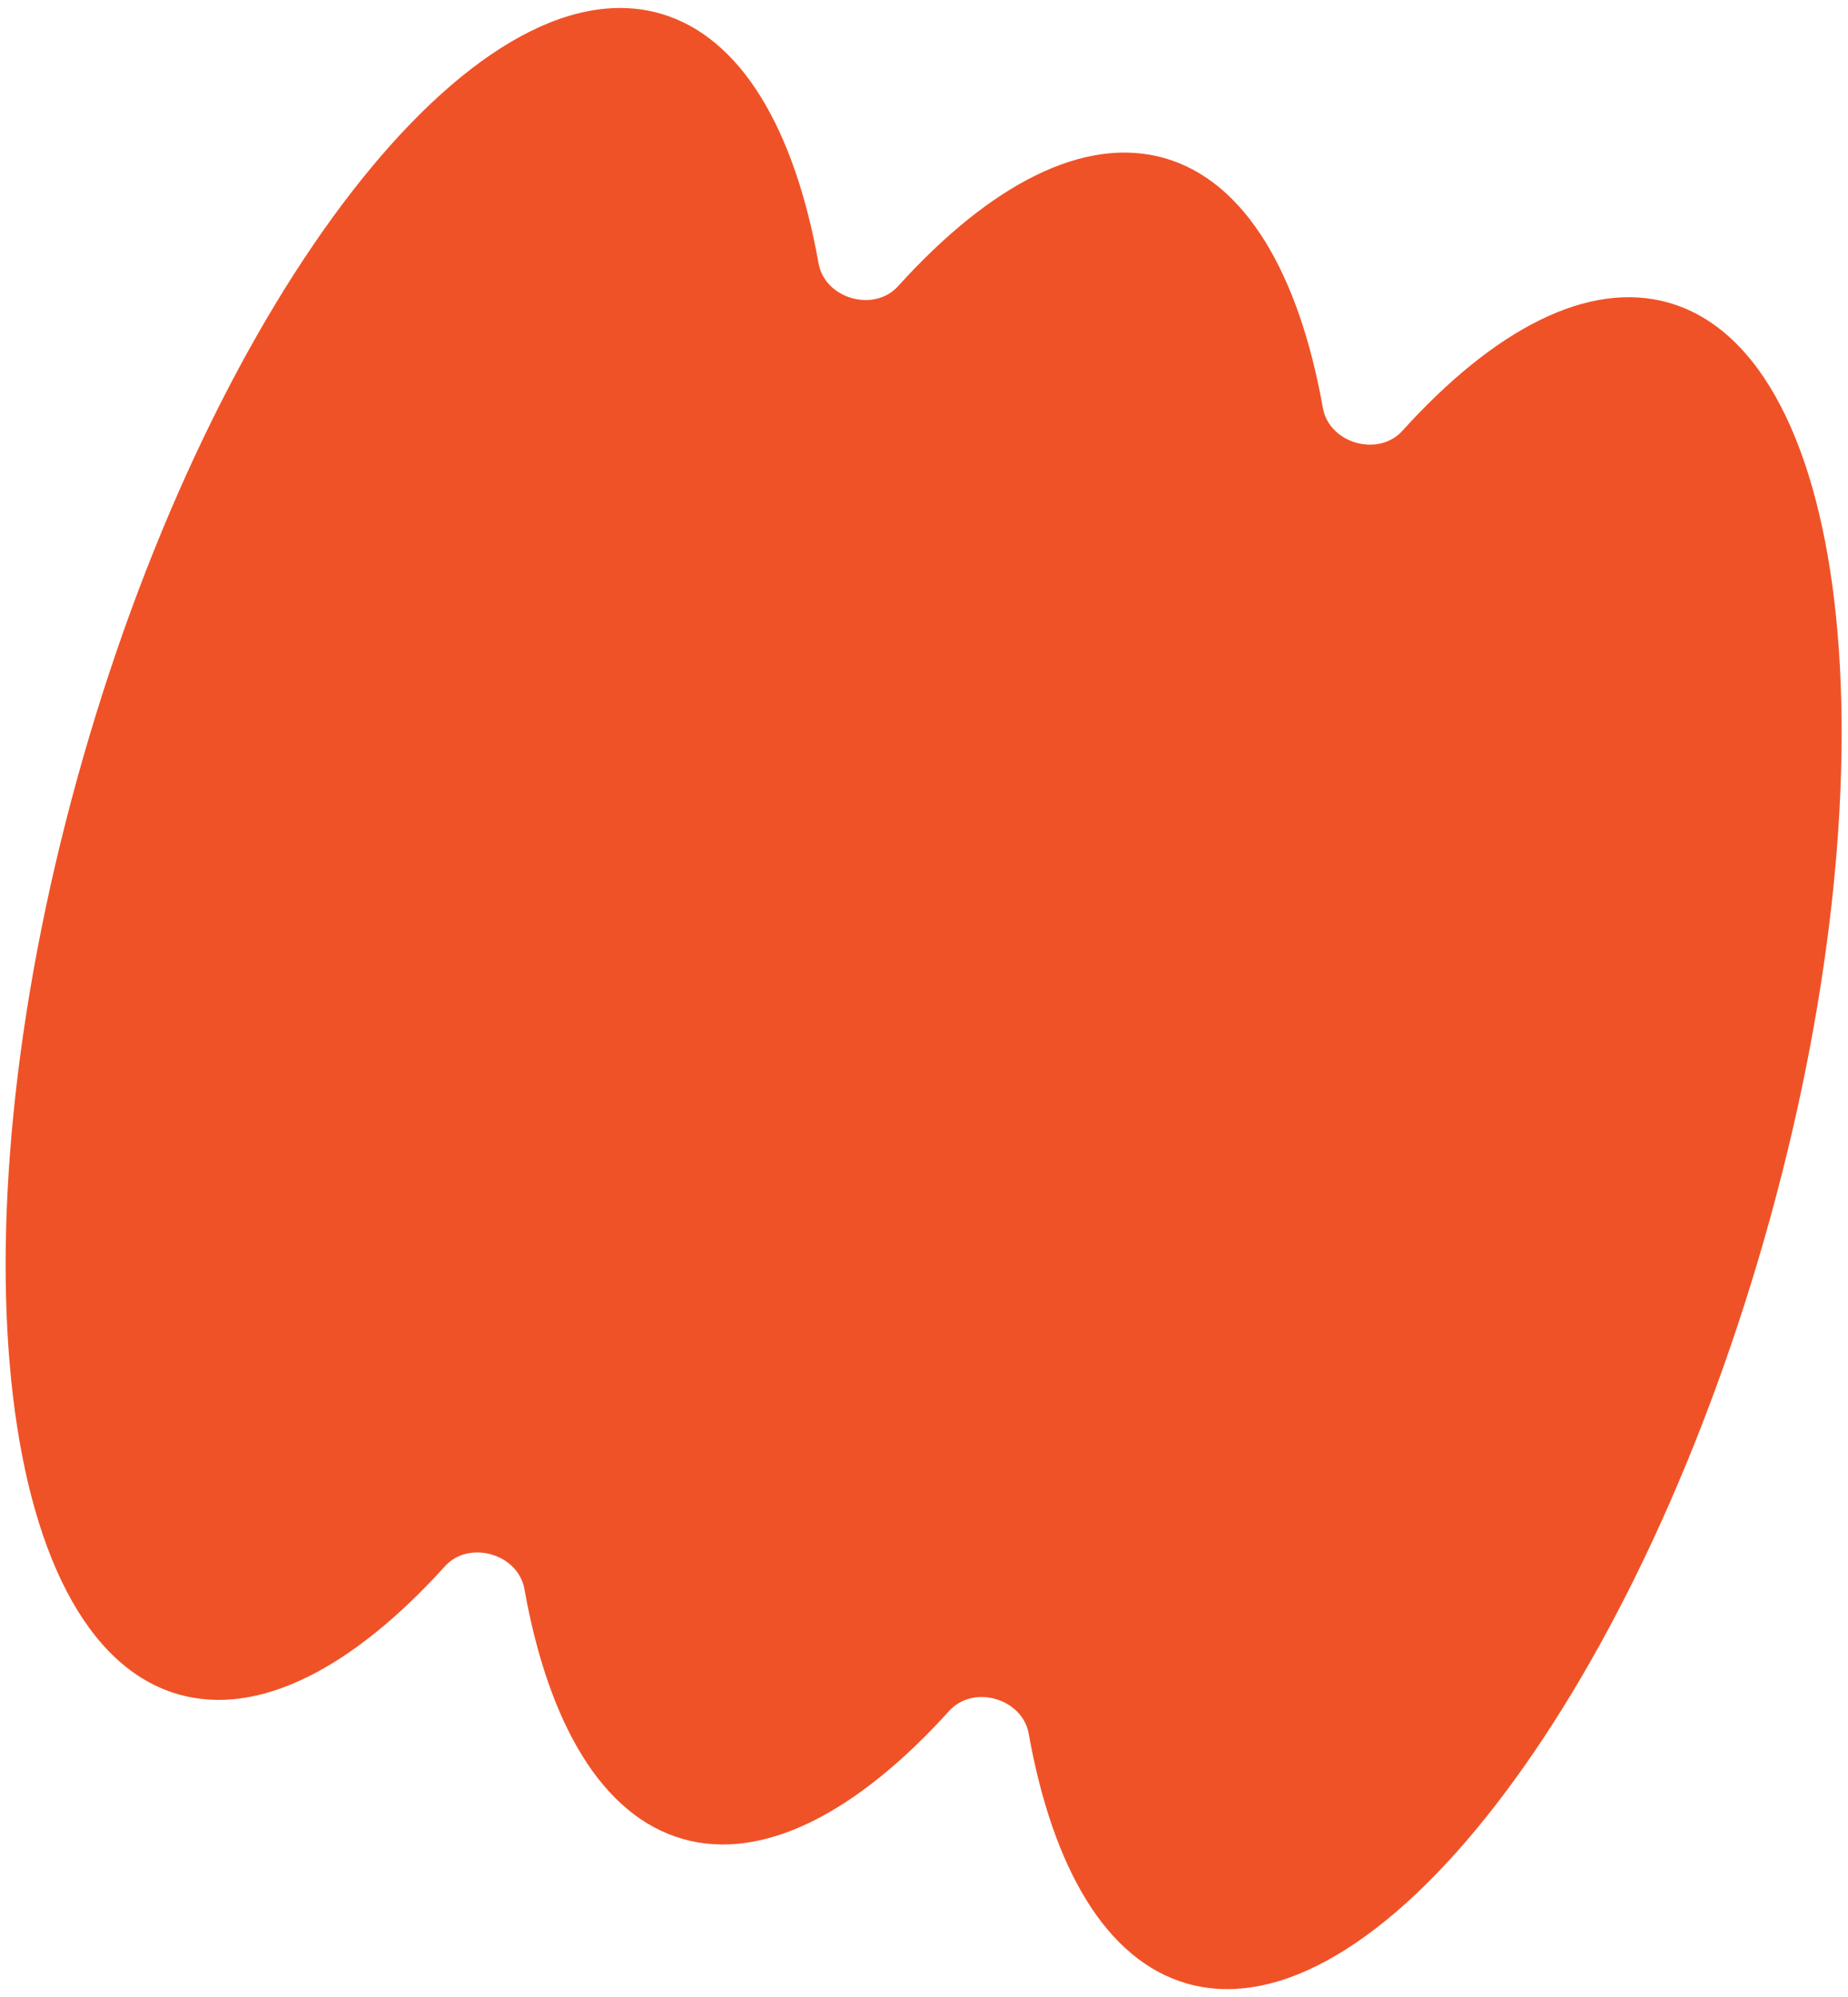 <svg width="173" height="187" viewBox="0 0 173 187" fill="none" xmlns="http://www.w3.org/2000/svg">
<path fill-rule="evenodd" clip-rule="evenodd" d="M96.302 162.32C95.712 159.015 91.114 157.696 88.863 160.187C80.271 169.691 71.447 174.338 63.905 172.176C56.363 170.013 51.342 161.395 49.092 148.781C48.503 145.476 43.905 144.157 41.654 146.648C33.062 156.153 24.237 160.801 16.694 158.638C-0.688 153.654 -4.678 114.386 7.783 70.93C20.244 27.474 44.436 -3.713 61.819 1.271C69.361 3.434 74.382 12.052 76.631 24.666C77.221 27.971 81.819 29.289 84.07 26.799C92.662 17.294 101.487 12.646 109.03 14.808C116.572 16.971 121.593 25.59 123.843 38.205C124.432 41.51 129.03 42.829 131.281 40.339C139.873 30.834 148.697 26.187 156.239 28.35C173.621 33.334 177.611 72.602 165.15 116.058C152.69 159.514 128.497 190.701 111.115 185.717C103.572 183.554 98.551 174.935 96.302 162.32Z" fill="#F05227"/>
</svg>
